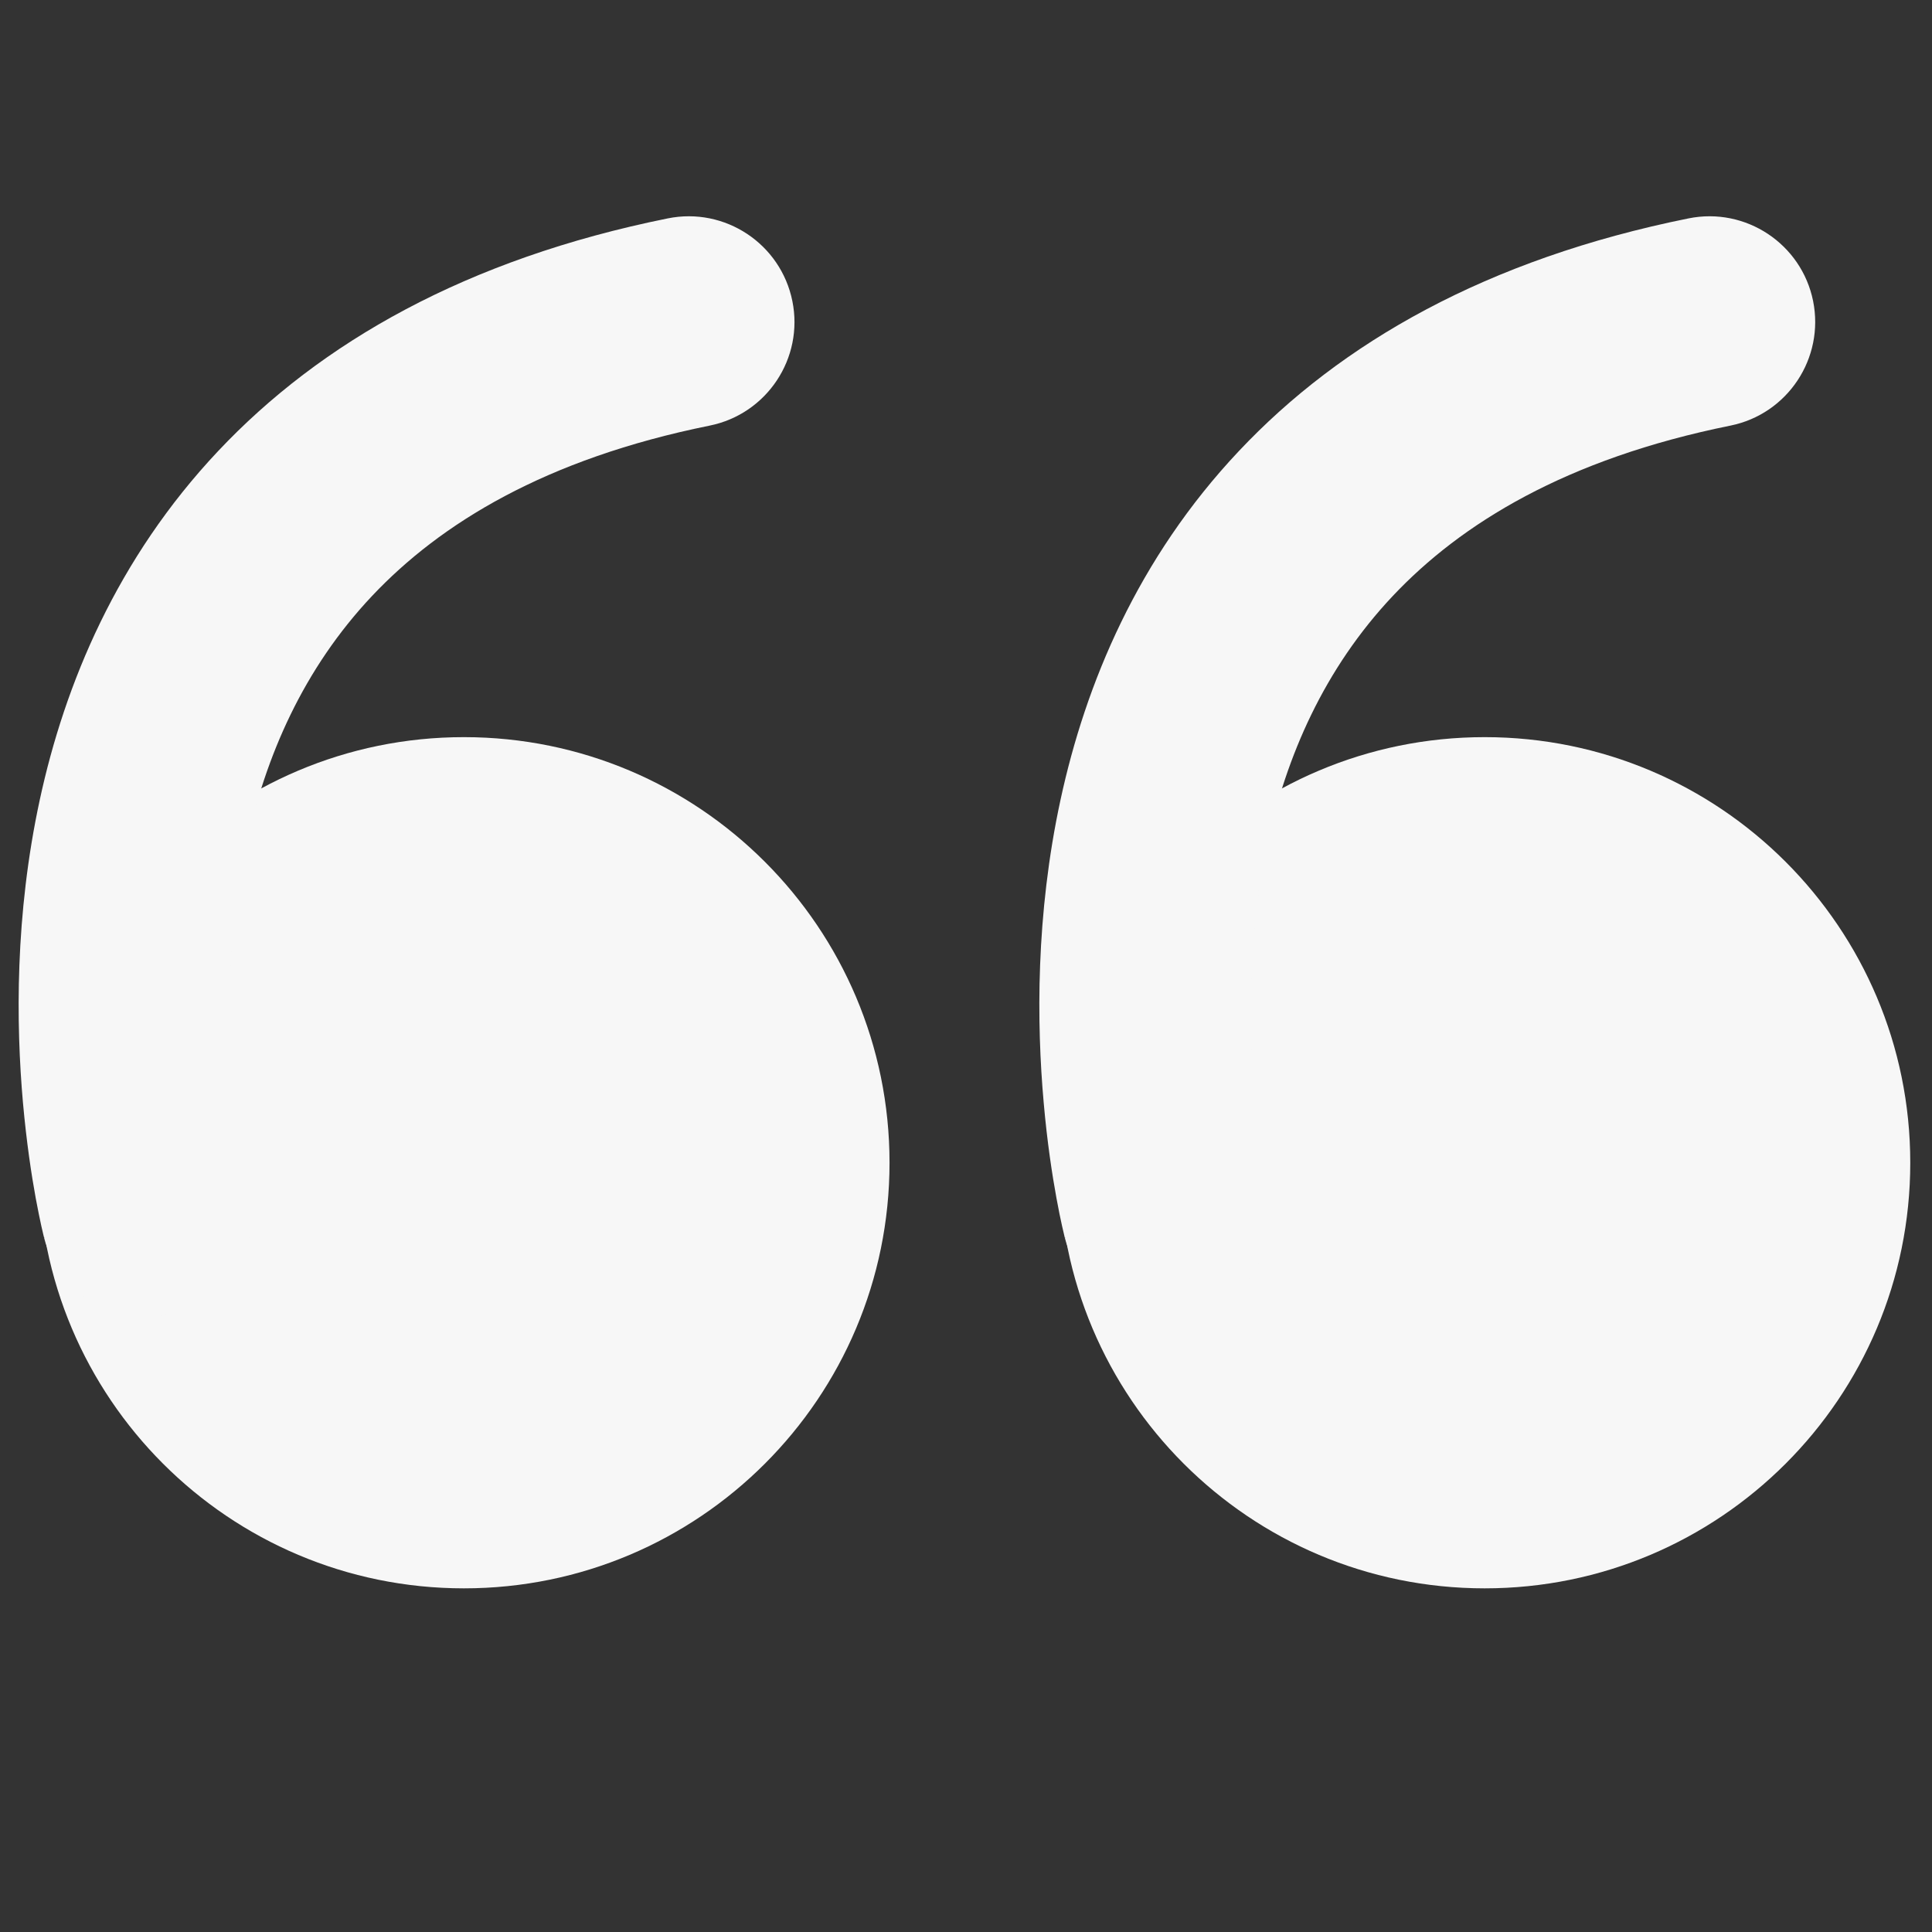 <svg width="24" height="24" viewBox="0 0 24 24" fill="none" xmlns="http://www.w3.org/2000/svg"><rect x="0" y="0" width="24" height="24" fill="#333333" stroke="none"/><path fill-rule="evenodd" clip-rule="evenodd" d="M13.156 14.444C13.156 11.524 15.523 9.157 18.443 9.157C21.363 9.157 23.73 11.524 23.73 14.444C23.73 17.364 21.363 19.731 18.443 19.731C15.523 19.731 13.156 17.364 13.156 14.444Z" fill="#F7F7F7"/><path fill-rule="evenodd" clip-rule="evenodd" d="M14.825 16.32C14.122 16.5 13.407 16.076 13.227 15.374L14.499 15.048C13.227 15.374 13.227 15.373 13.227 15.372L13.226 15.371L13.225 15.367L13.223 15.357L13.216 15.327C13.21 15.303 13.202 15.27 13.193 15.228C13.175 15.146 13.15 15.03 13.124 14.885C13.071 14.596 13.008 14.188 12.965 13.696C12.878 12.719 12.864 11.37 13.174 9.936C13.485 8.497 14.131 6.938 15.391 5.602C16.658 4.257 18.471 3.219 20.975 2.713C21.686 2.569 22.379 3.029 22.523 3.739C22.666 4.45 22.207 5.143 21.496 5.287C19.453 5.7 18.15 6.504 17.302 7.403C16.446 8.311 15.977 9.399 15.741 10.491C15.503 11.589 15.51 12.658 15.581 13.465C15.617 13.865 15.667 14.191 15.707 14.412C15.728 14.523 15.745 14.607 15.757 14.66C15.763 14.687 15.767 14.705 15.77 14.716L15.772 14.726C15.95 15.427 15.527 16.141 14.825 16.32Z" fill="#F7F7F7"/><path fill-rule="evenodd" clip-rule="evenodd" d="M0.477 14.444C0.477 11.524 2.844 9.157 5.763 9.157C8.683 9.157 11.05 11.524 11.05 14.444C11.05 17.364 8.683 19.731 5.763 19.731C2.844 19.731 0.477 17.364 0.477 14.444Z" fill="#F7F7F7"/><path fill-rule="evenodd" clip-rule="evenodd" d="M2.145 16.32C1.443 16.5 0.727 16.076 0.547 15.374L1.82 15.048C0.547 15.374 0.547 15.373 0.547 15.372L0.547 15.371L0.546 15.367L0.543 15.357L0.536 15.327C0.53 15.303 0.522 15.27 0.513 15.228C0.495 15.146 0.471 15.03 0.444 14.885C0.391 14.596 0.329 14.188 0.285 13.696C0.199 12.719 0.184 11.37 0.494 9.936C0.805 8.497 1.452 6.938 2.711 5.602C3.979 4.257 5.791 3.219 8.295 2.713C9.006 2.569 9.699 3.029 9.843 3.74C9.987 4.45 9.527 5.143 8.816 5.287C6.773 5.7 5.47 6.504 4.622 7.403C3.766 8.311 3.297 9.399 3.061 10.491C2.824 11.589 2.83 12.658 2.901 13.465C2.937 13.865 2.987 14.191 3.028 14.412C3.048 14.523 3.066 14.607 3.077 14.66C3.083 14.687 3.088 14.705 3.09 14.716L3.093 14.725C3.27 15.427 2.847 16.141 2.145 16.32Z" fill="#F7F7F7"/></svg>